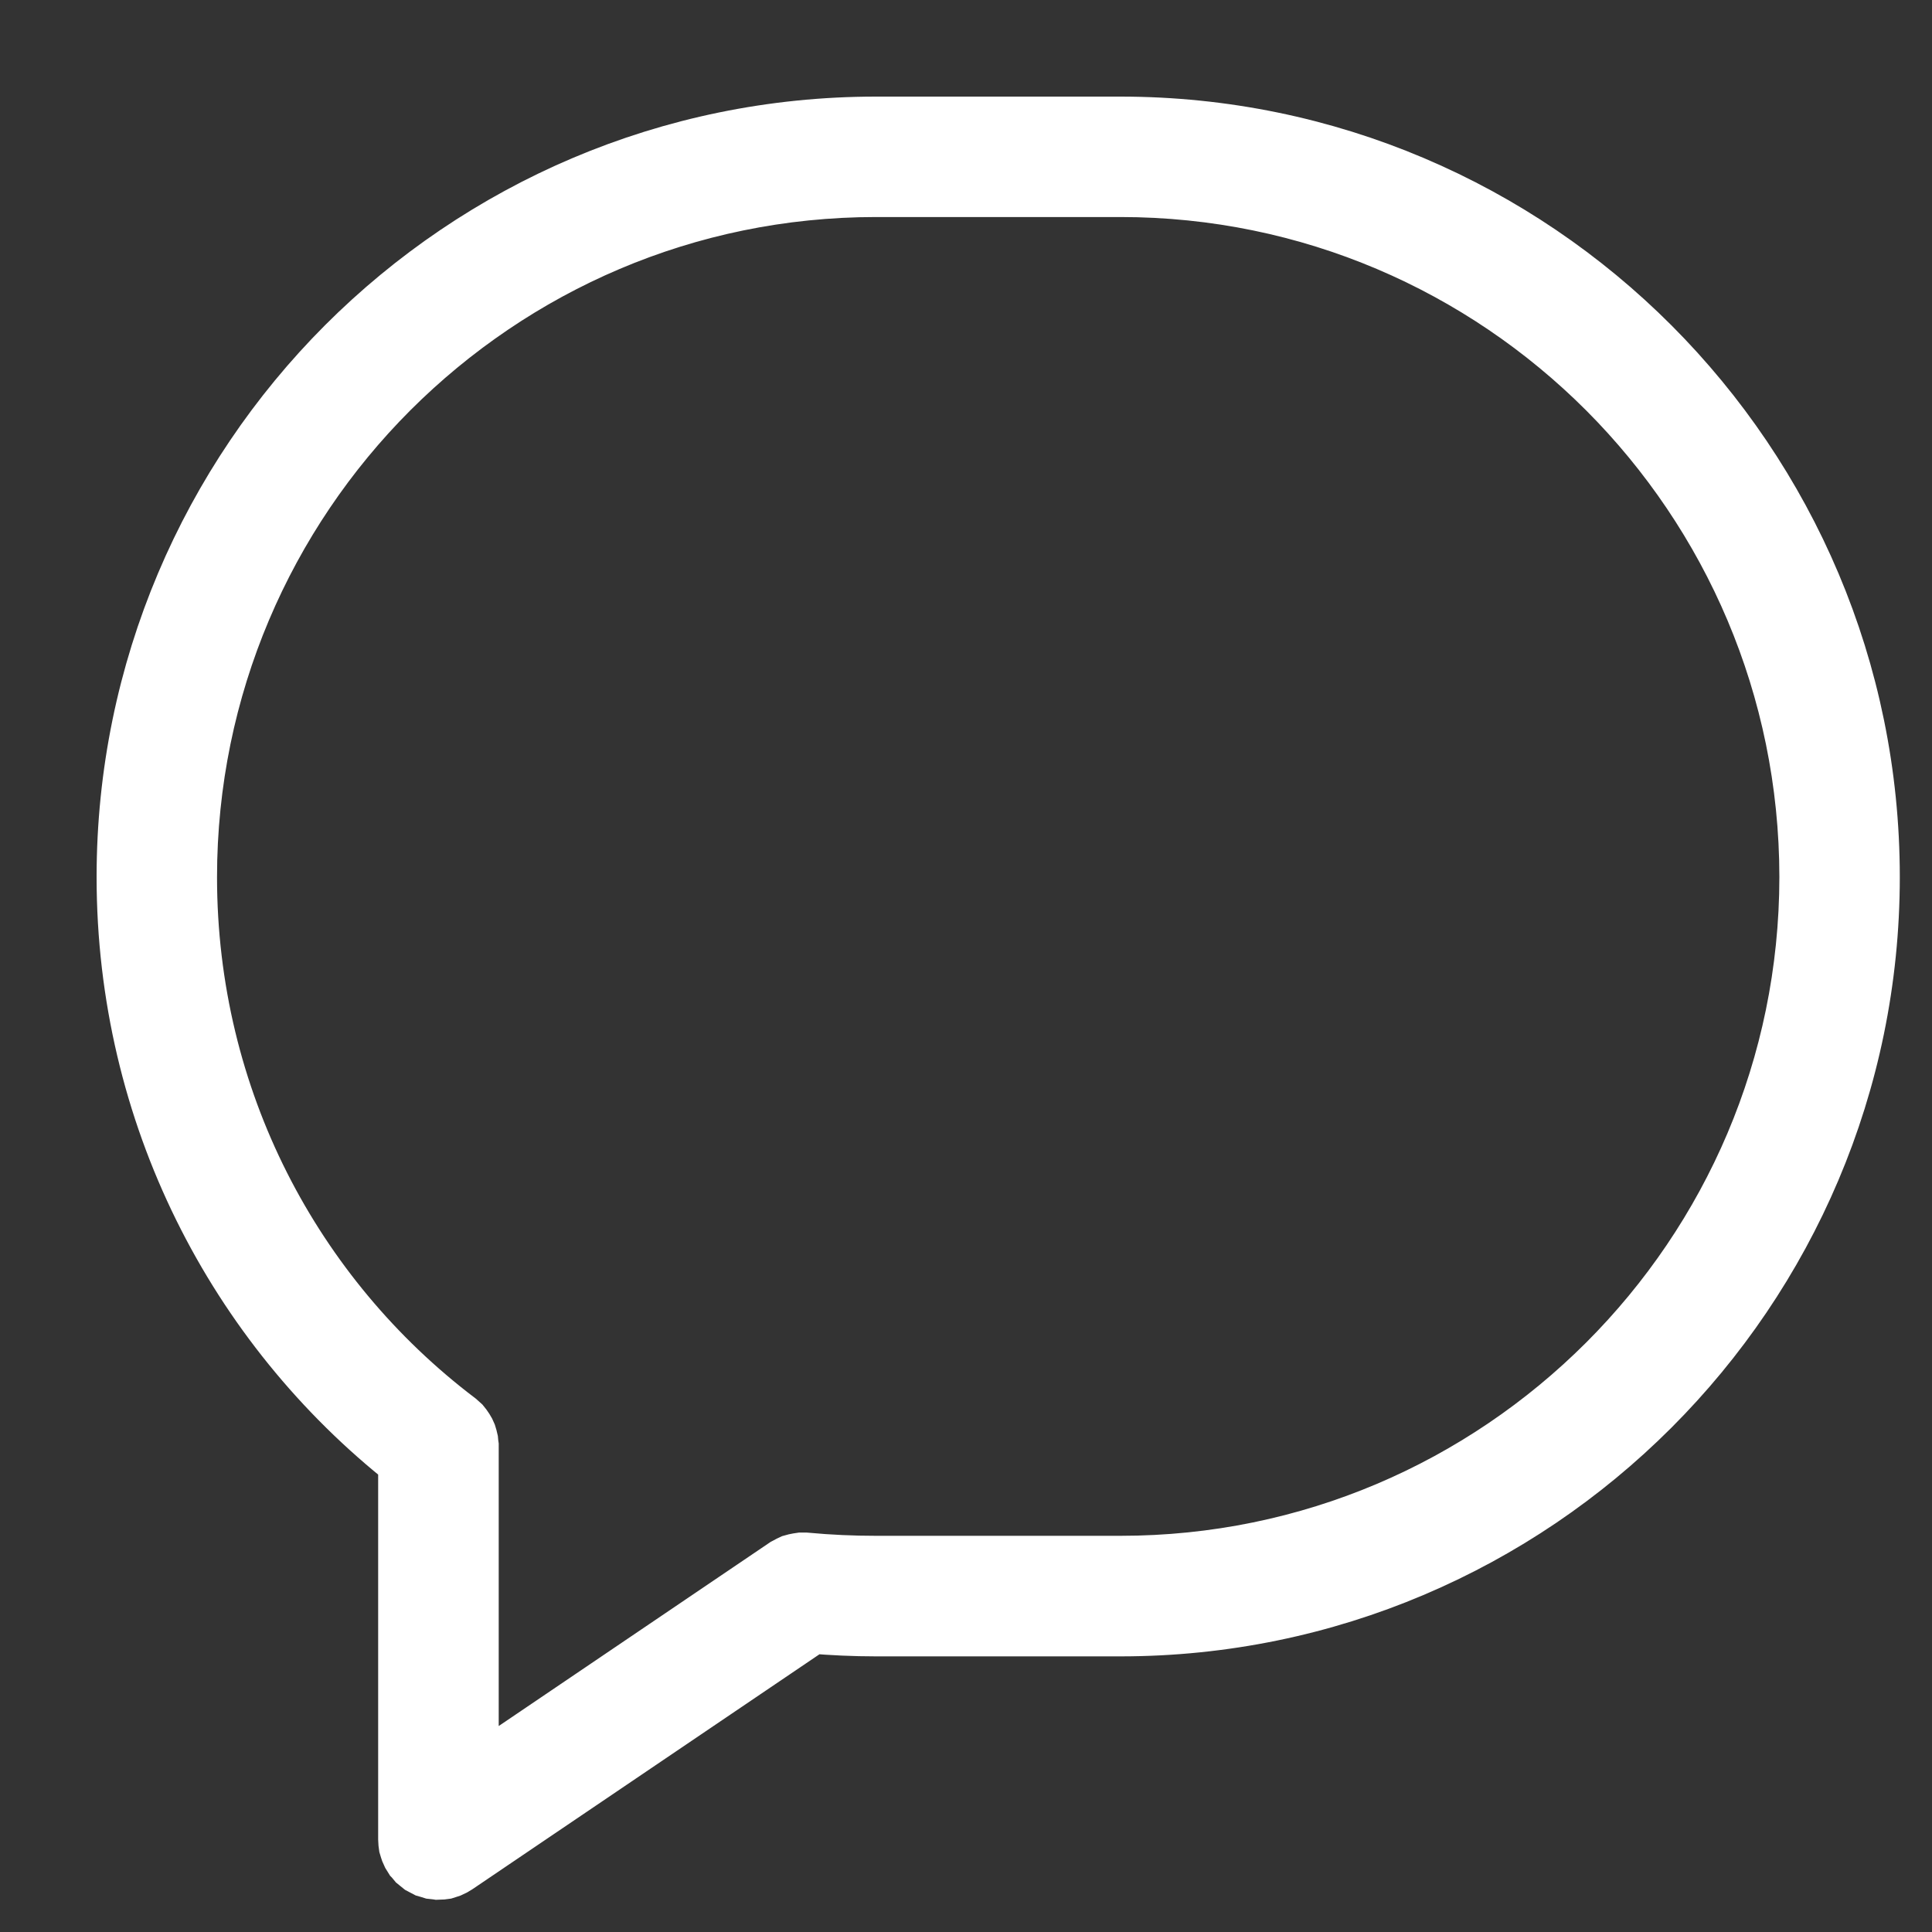 <svg width="15" height="15" viewBox="0 0 15 15" fill="none" xmlns="http://www.w3.org/2000/svg">
<rect x="0" y="0" width="15" height="15" fill="#333333" stroke="none"/>
<path d="M3.186 11.329V14.282C3.186 14.297 3.188 14.311 3.19 14.325L3.196 14.345L3.203 14.366C3.208 14.379 3.215 14.392 3.223 14.404V14.404L3.227 14.408L3.251 14.437L3.267 14.45L3.283 14.463L3.302 14.473L3.321 14.483L3.342 14.489L3.361 14.495L3.398 14.499L3.404 14.5H3.404C3.418 14.5 3.433 14.498 3.447 14.496L3.472 14.488L3.487 14.483C3.501 14.477 3.514 14.47 3.526 14.462L6.294 12.588C6.463 12.602 6.629 12.61 6.801 12.61H8.699C10.3 12.61 11.75 11.958 12.799 10.909C13.848 9.86 14.5 8.411 14.5 6.809C14.5 3.606 11.903 1 8.699 1H6.801C5.199 1 3.75 1.652 2.701 2.701C1.652 3.751 1 5.208 1 6.809C1 8.642 1.851 10.277 3.186 11.329ZM3.009 3.009C3.981 2.038 5.319 1.435 6.801 1.435H8.699C10.181 1.435 11.521 2.038 12.493 3.011C13.464 3.985 14.064 5.327 14.065 6.809C14.064 8.291 13.463 9.629 12.491 10.601C11.519 11.572 10.181 12.174 8.699 12.174H6.801C6.616 12.174 6.44 12.166 6.254 12.149H6.245L6.221 12.149L6.201 12.152L6.181 12.156L6.159 12.162L6.142 12.17L6.12 12.182L6.112 12.186L3.622 13.872V11.225L3.62 11.211L3.618 11.189L3.613 11.168L3.607 11.148L3.598 11.128L3.588 11.111L3.575 11.092L3.563 11.077L3.544 11.06L3.535 11.052C2.255 10.081 1.435 8.543 1.435 6.81C1.435 5.327 2.038 3.981 3.009 3.009Z" fill="white" stroke="white" stroke-width="0.5"/>
</svg>
